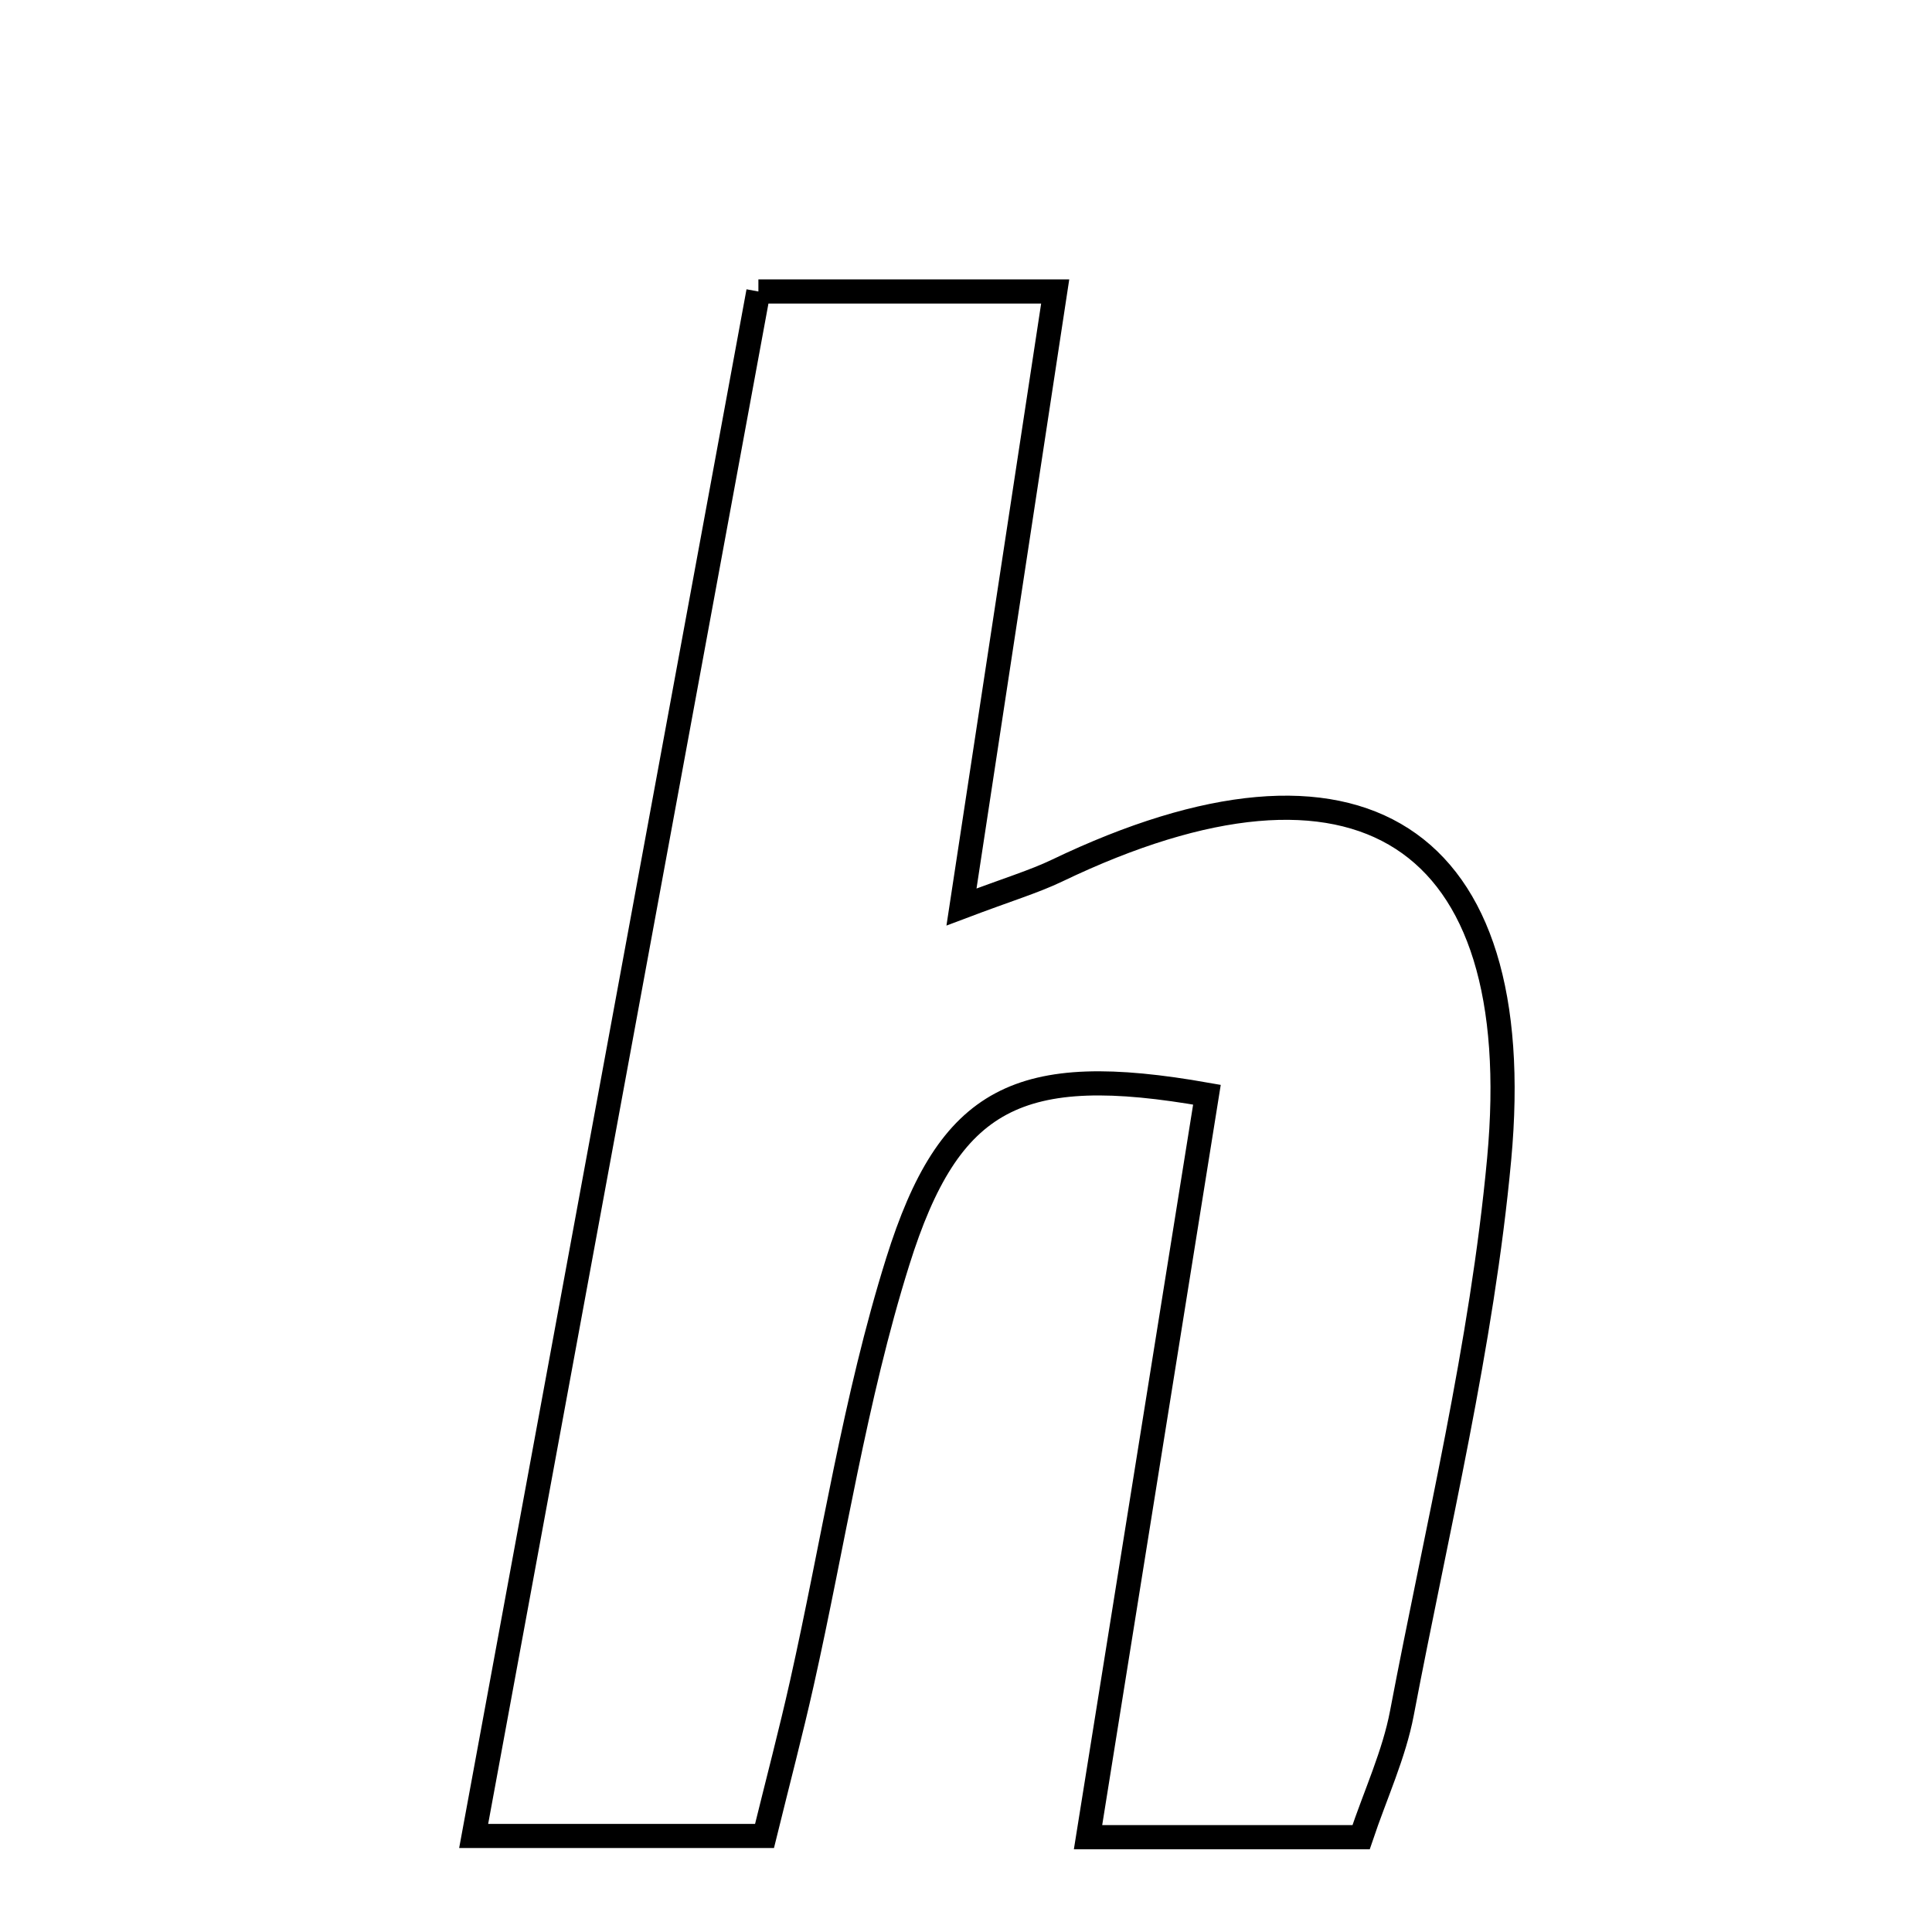 <svg xmlns="http://www.w3.org/2000/svg" viewBox="0.0 0.0 24.0 24.0" height="200px" width="200px"><path fill="none" stroke="black" stroke-width=".3" stroke-opacity="1.0"  filling="0" d="M9.421 3.621 C10.634 3.621 11.762 3.621 13.108 3.621 C12.725 6.139 12.355 8.566 11.944 11.267 C12.537 11.043 12.845 10.952 13.131 10.815 C16.864 9.023 18.998 10.355 18.623 14.4 C18.409 16.711 17.85 18.992 17.415 21.281 C17.318 21.793 17.09 22.281 16.908 22.822 C15.789 22.822 14.742 22.822 13.516 22.822 C14.023 19.654 14.509 16.62 14.993 13.599 C12.654 13.186 11.794 13.624 11.152 15.672 C10.618 17.375 10.353 19.162 9.961 20.91 C9.826 21.512 9.669 22.108 9.497 22.807 C8.376 22.807 7.342 22.807 5.884 22.807 C7.096 16.236 8.247 9.989 9.421 3.621"></path></svg>